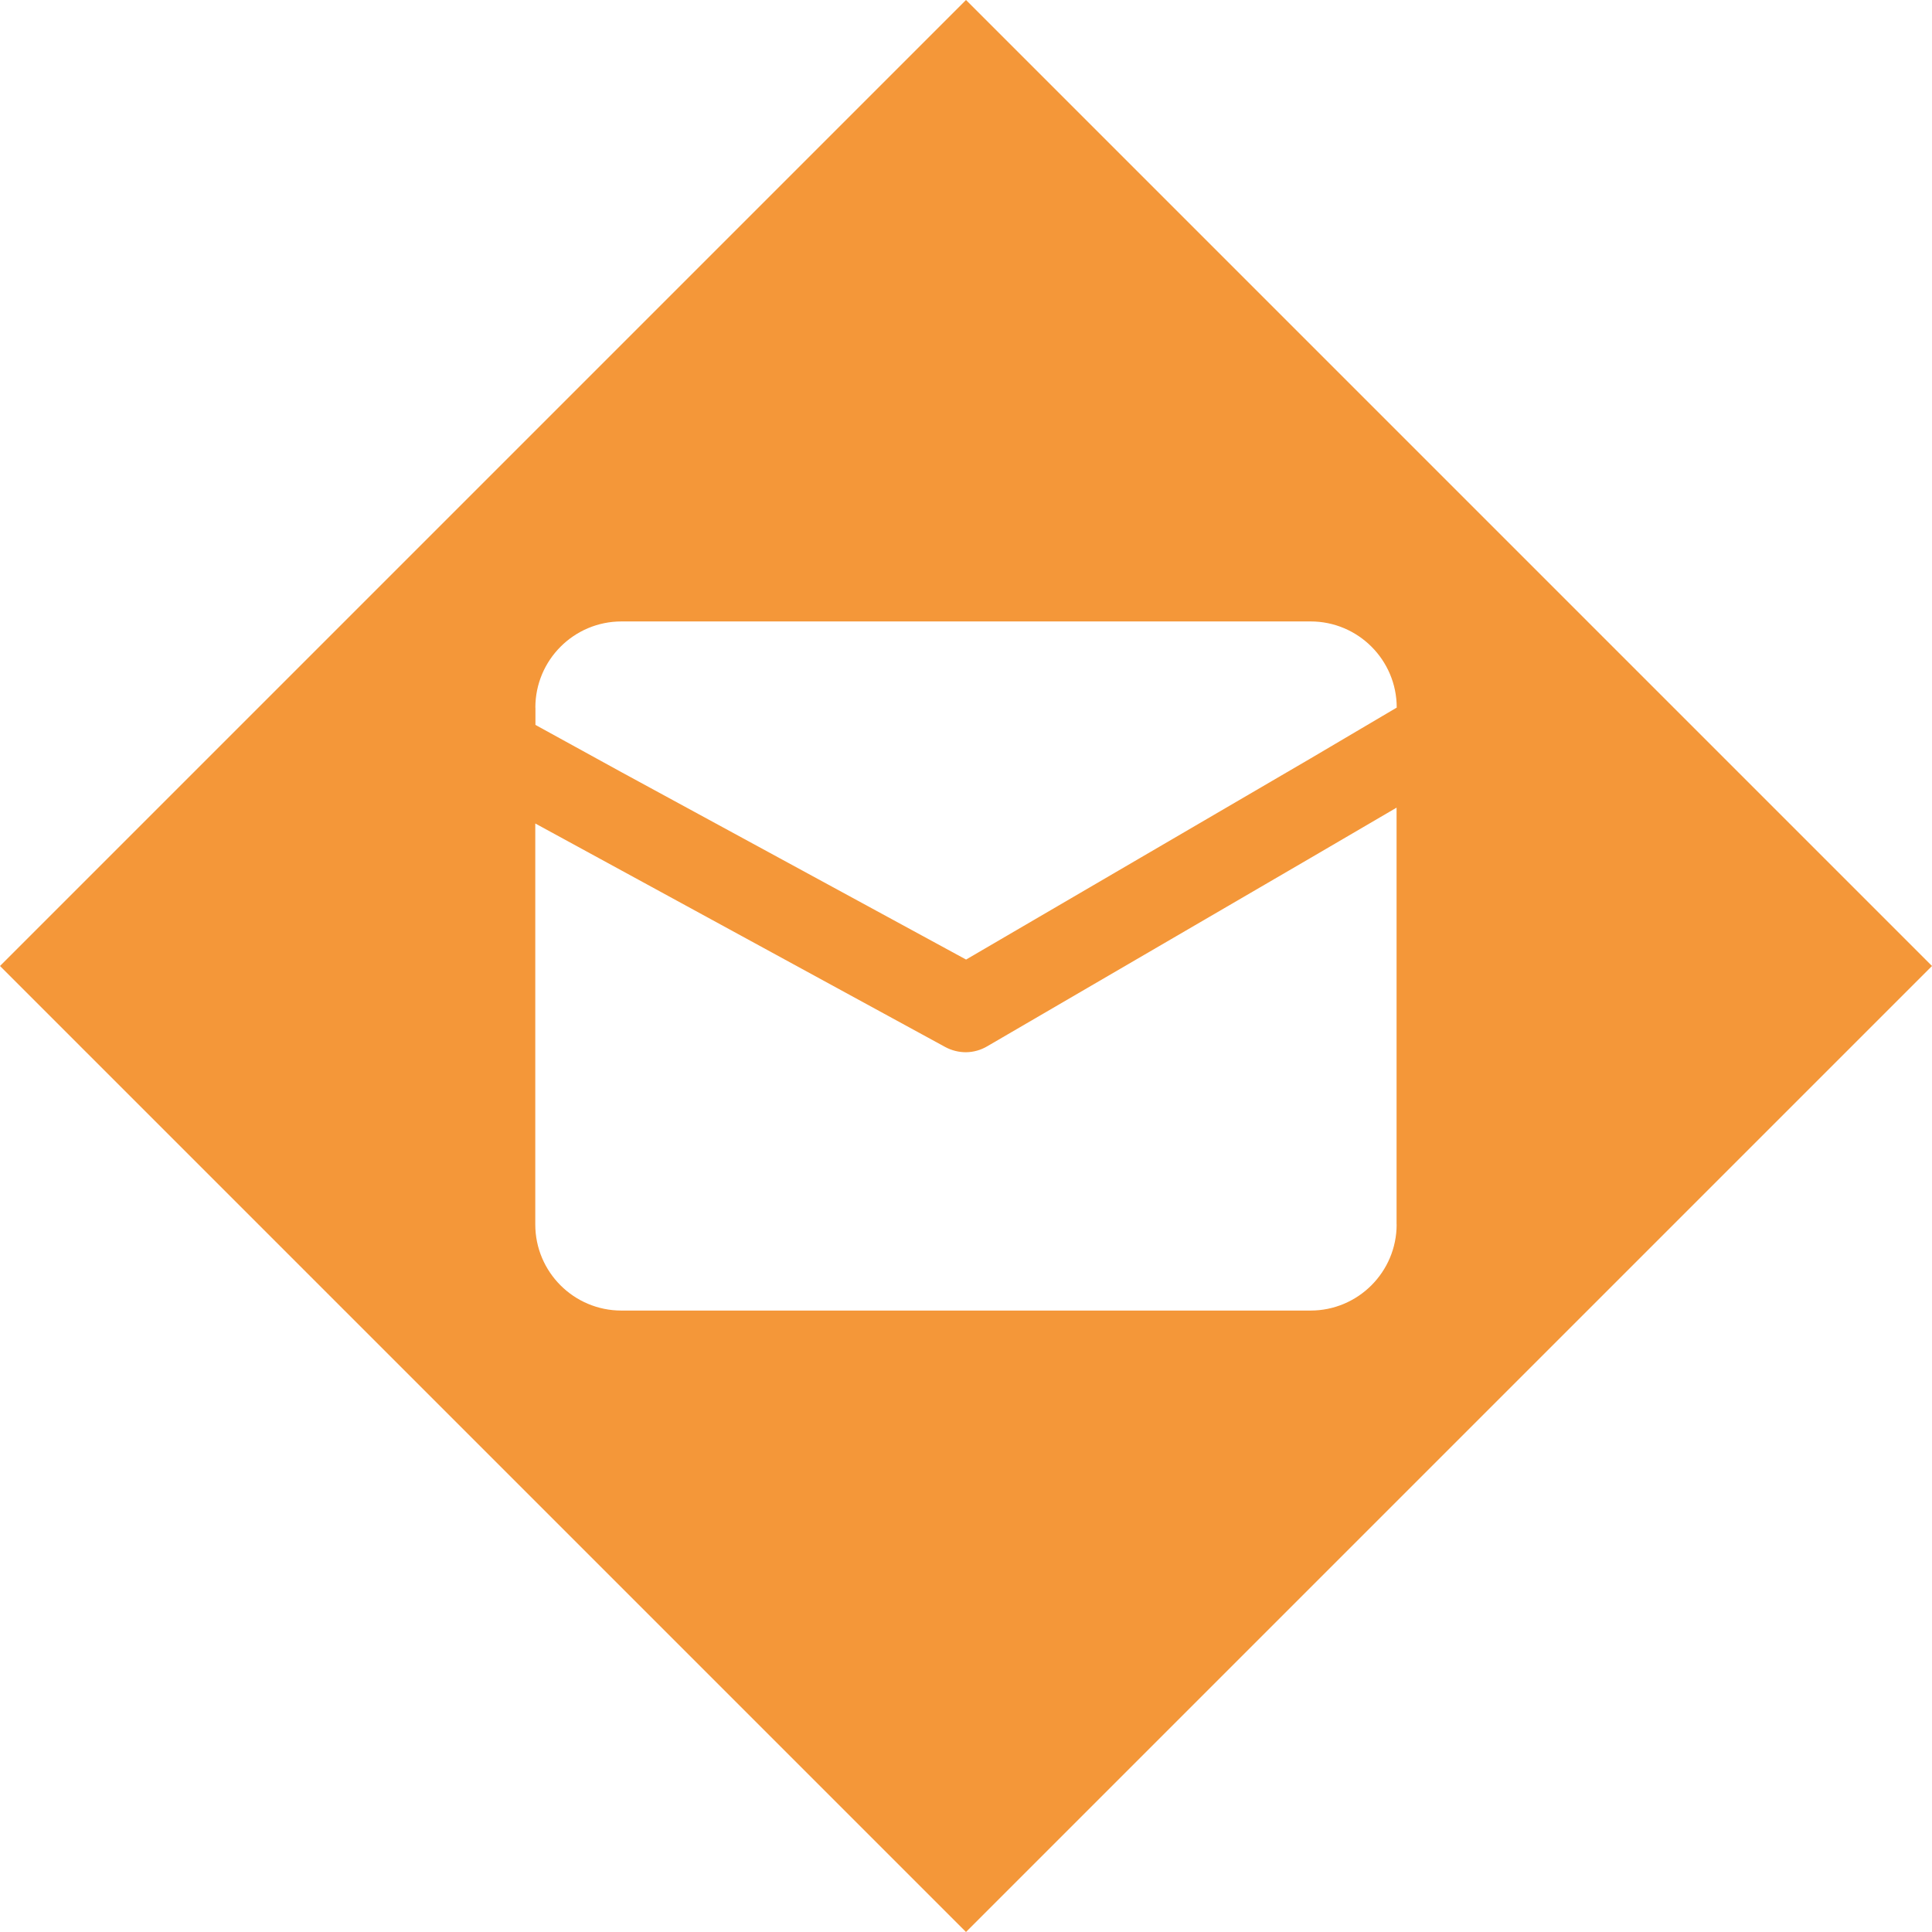 <?xml version="1.0" encoding="UTF-8"?>
<svg id="Capa_2" data-name="Capa 2" xmlns="http://www.w3.org/2000/svg" viewBox="0 0 248.9 248.9">
  <defs>
    <style>
      .cls-1 {
        fill: #f49739;
      }
    </style>
  </defs>
  <g id="Capa_1-2" data-name="Capa 1">
    <path class="cls-1" d="m124.45,0L0,124.45l124.45,124.45,124.45-124.45L124.45,0Zm-55.48,91.16c0-6.13,4.97-11.1,11.1-11.1h88.77c6.13,0,11.1,4.97,11.1,11.1l-11.1,6.55-44.38,25.91-44.38-24.13-11.1-6.1v-2.22Zm110.96,66.58c0,6.13-4.97,11.1-11.1,11.1h-88.77c-6.13,0-11.1-4.97-11.1-11.1v-51.65l11.1,6.05,41.72,22.75c.82.44,1.73.67,2.66.67.98-.01,1.93-.28,2.77-.78l41.61-24.24,11.1-6.49v53.7Z"/>
  </g>
</svg>